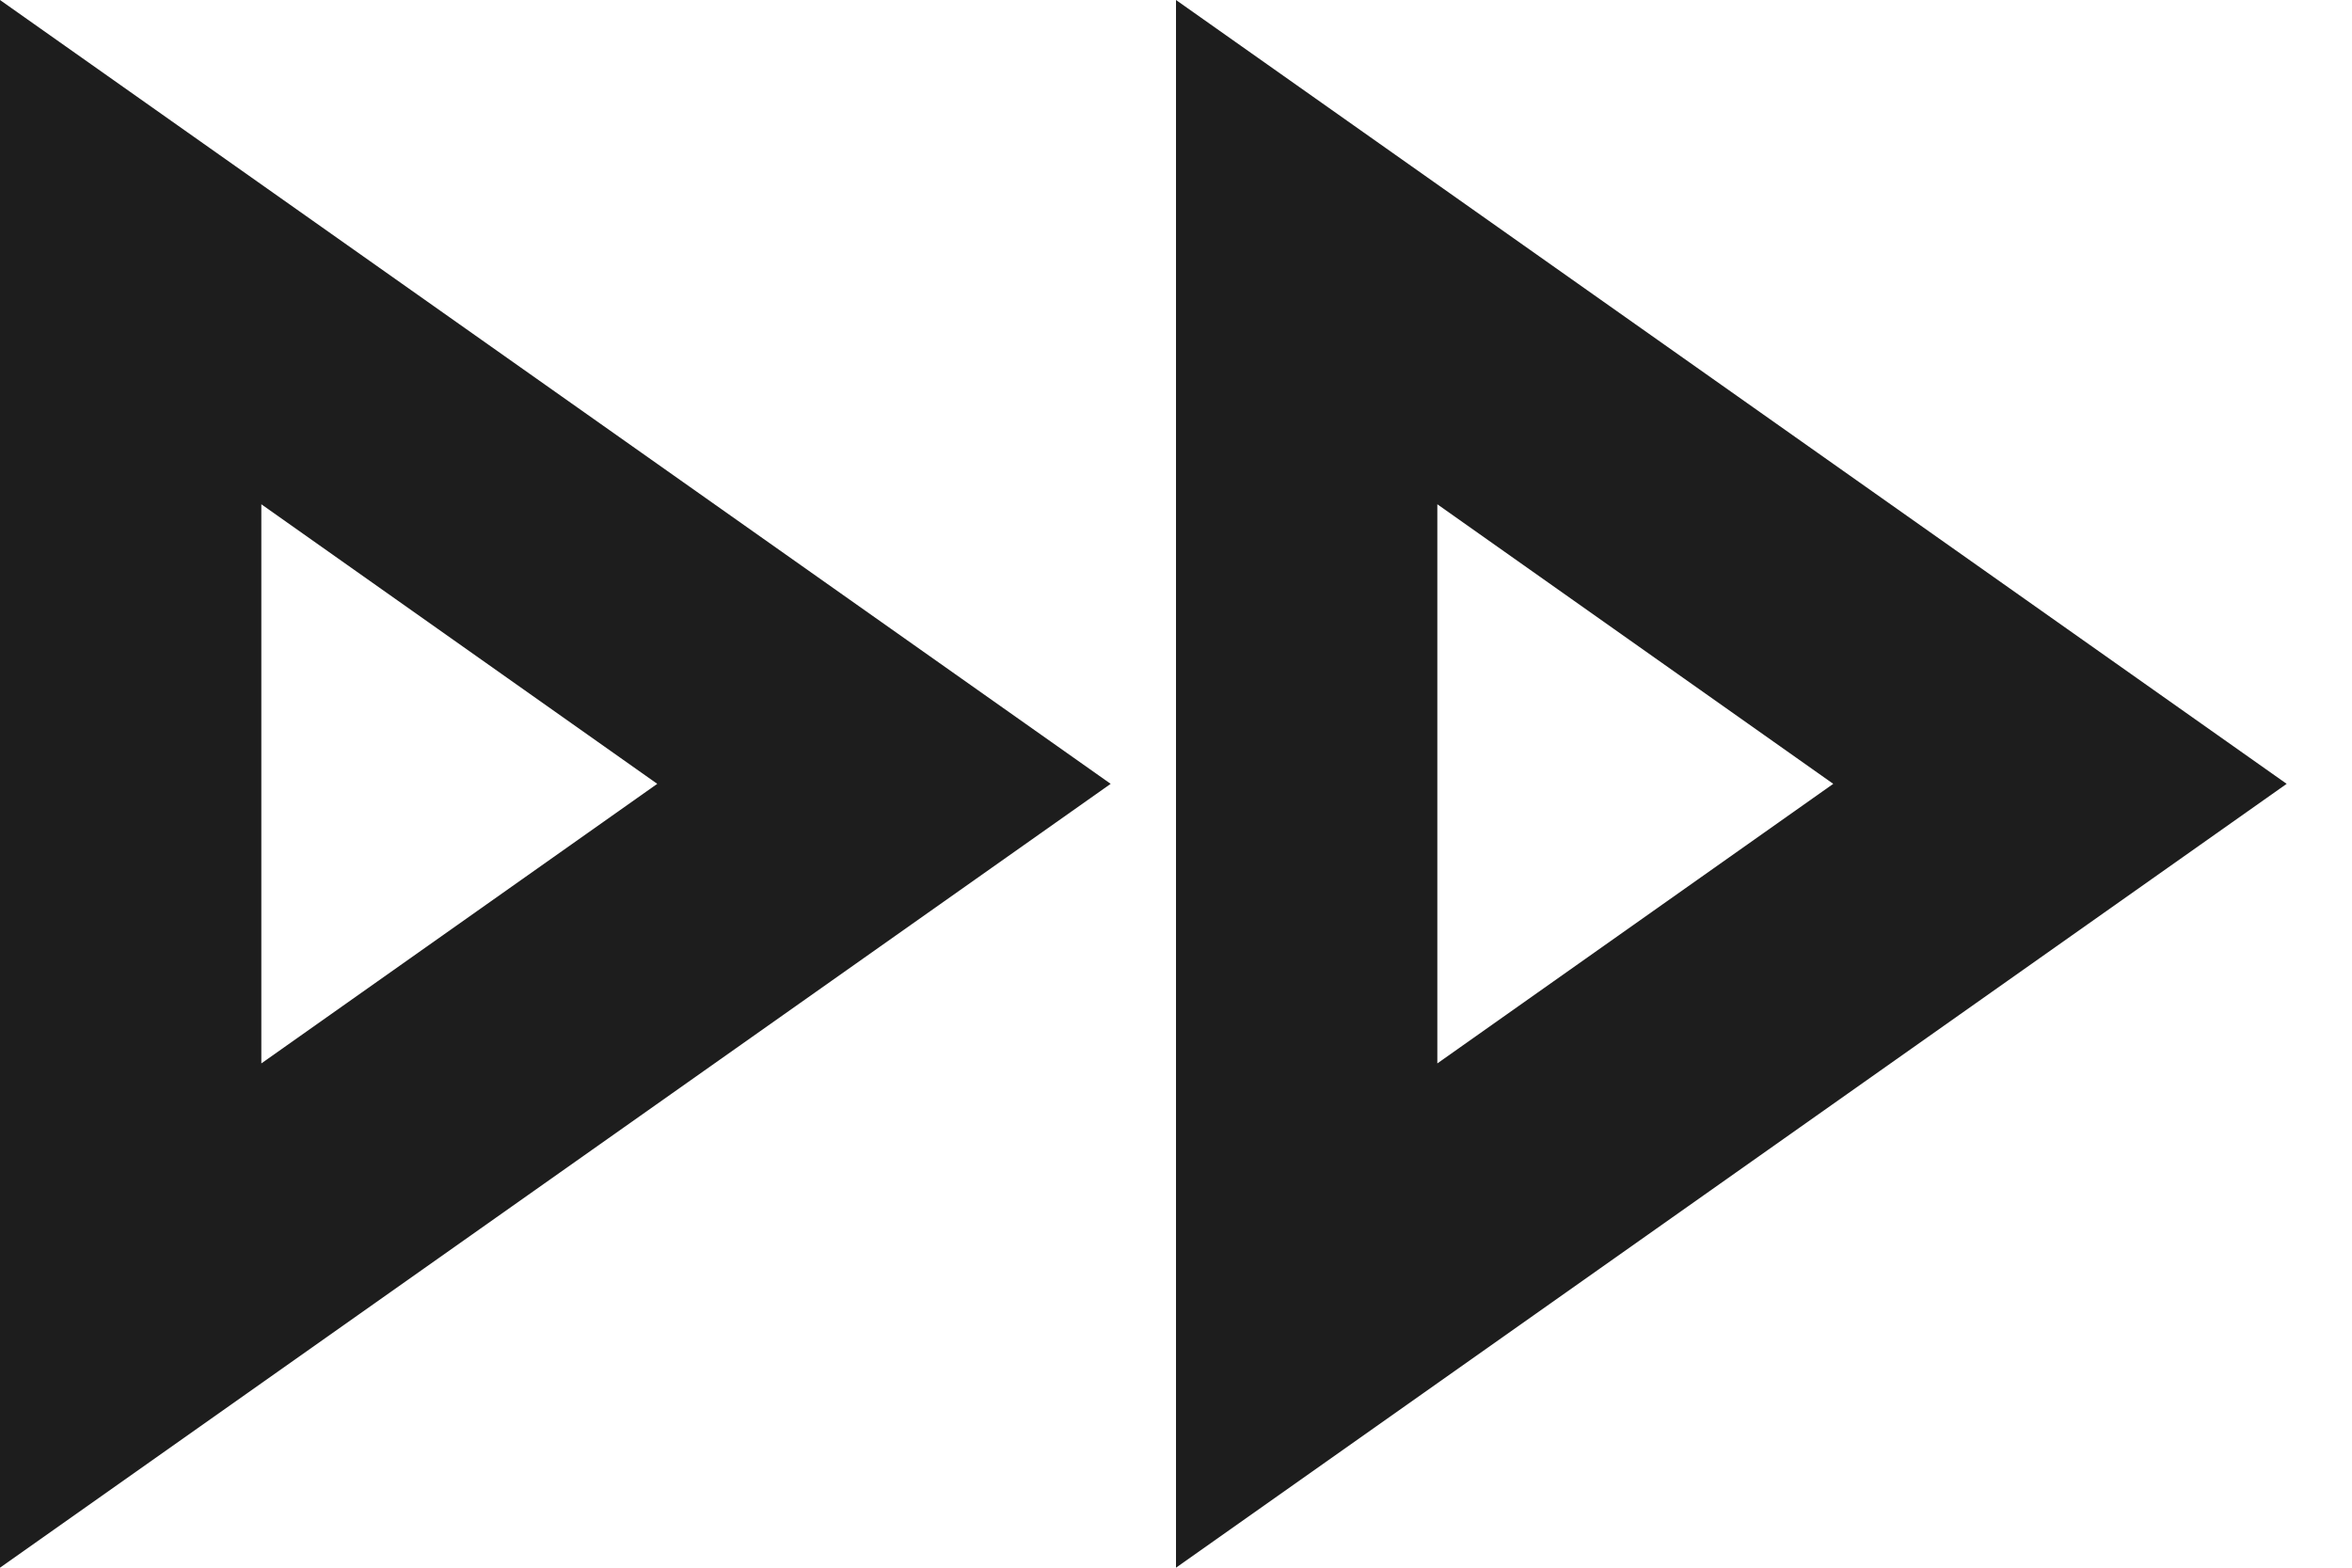 <?xml version="1.0" encoding="UTF-8"?>
<svg width="18px" height="12px" viewBox="0 0 18 12" version="1.1" xmlns="http://www.w3.org/2000/svg" xmlns:xlink="http://www.w3.org/1999/xlink">
    <!-- Generator: Sketch 52.5 (67469) - http://www.bohemiancoding.com/sketch -->
    <title>ast_forward</title>
    <desc>Created with Sketch.</desc>
    <g id="Icons" stroke="none" stroke-width="1" fill="none" fill-rule="evenodd">
        <g id="Outlined" transform="translate(-240, -1044)">
            <g id="Av" transform="translate(100, 852)">
                <g id="Outlined-/-AV-/-ast_forward" transform="translate(136, 186)">
                    <g>
                        <polygon id="Path" fill-rule="nonzero" points="0 0 24 0 24 24 0 24"></polygon>
                        <path d="M15,9.86 L18.03,12 L15,14.14 L15,9.86 Z M6,9.86 L9.03,12 L6,14.14 L6,9.86 Z M13,6 L13,18 L21.5,12 L13,6 Z M4,6 L4,18 L12.5,12 L4,6 Z" id="🔹-Icon-Color" fill="#1D1D1D"></path>
                    </g>
                </g>
            </g>
        </g>
    </g>
</svg>